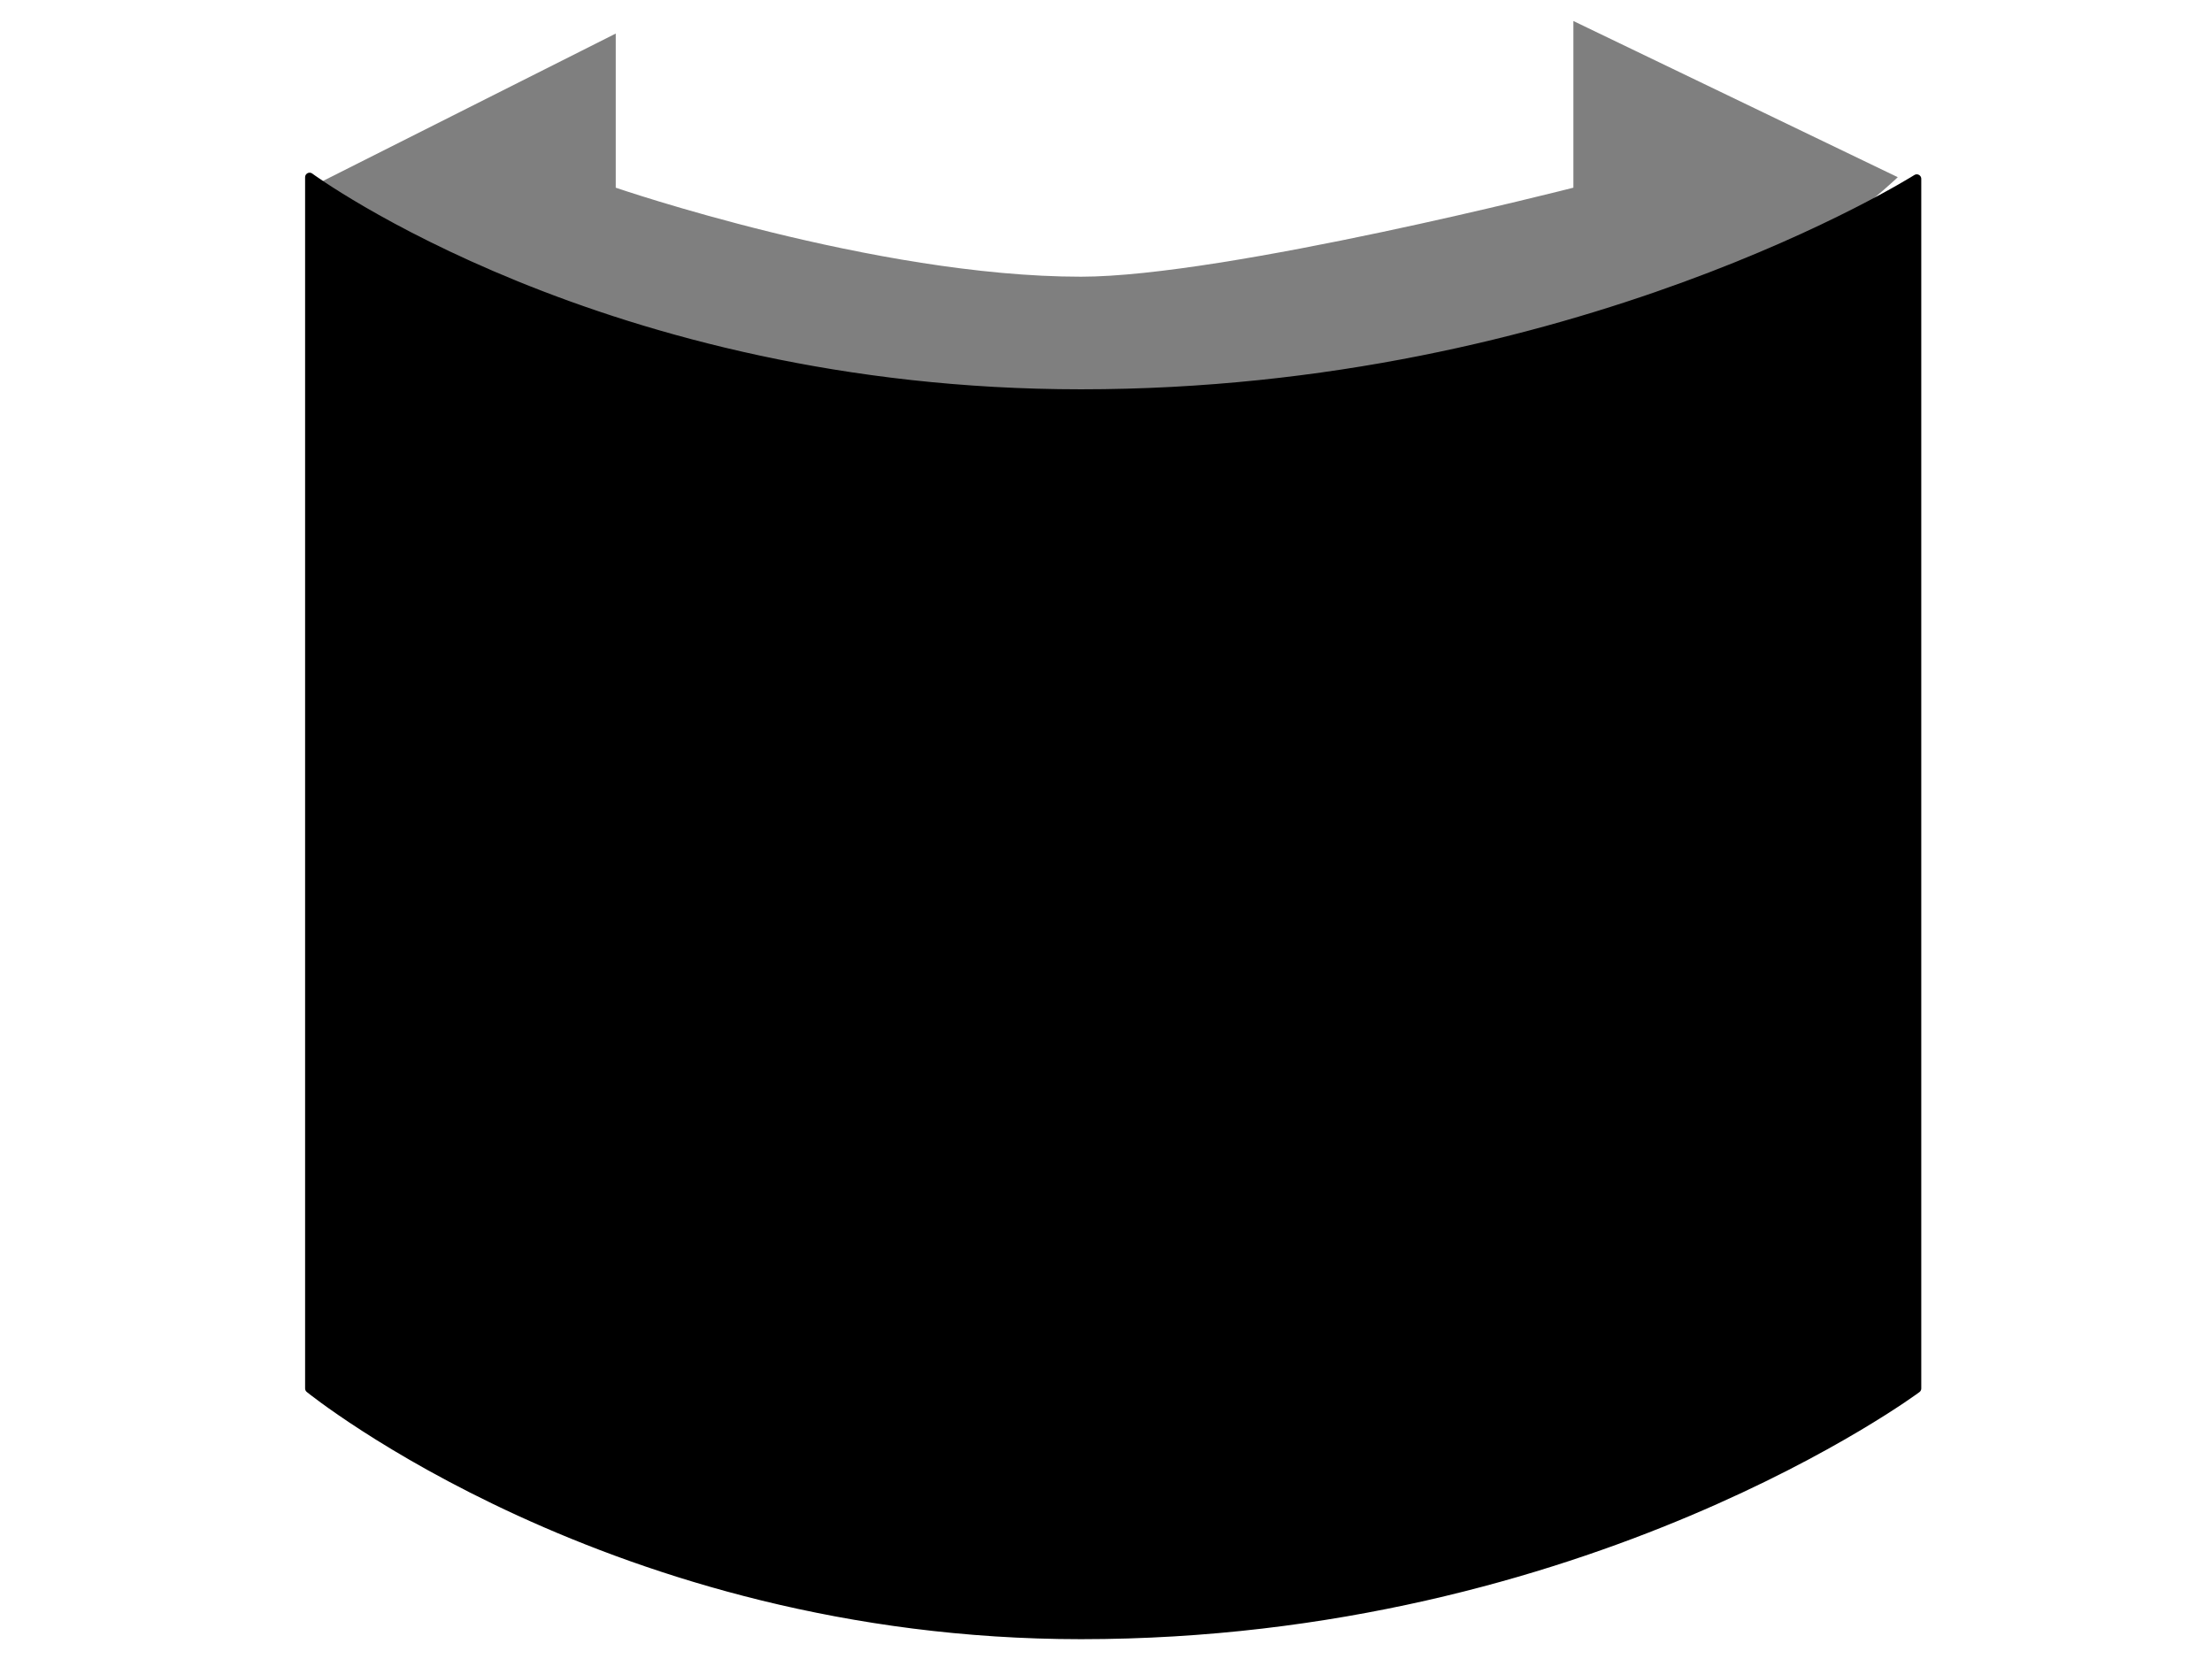 <!-- <?xml version="1.0" encoding="UTF-8" standalone="no"?><!DOCTYPE svg PUBLIC "-//W3C//DTD SVG 1.1//EN" "http://www.w3.org/Graphics/SVG/1.1/DTD/svg11.dtd"> -->
<svg width="100%" height="100%" viewBox="0 0 1024 768" version="1.1" xmlns="http://www.w3.org/2000/svg" xmlnsXlink="http://www.w3.org/1999/xlink" xmlSpace="preserve" xmlnsSerif="http://www.serif.com/" style="fill-rule:evenodd;clip-rule:evenodd;stroke-linecap:round;stroke-linejoin:round;stroke-miterlimit:1.5;"><g style="filter:url(#_Effect1);"><path d="M143.326,86.885C143.326,86.885 287.424,218.129 511.446,218.129C738.183,218.129 878.532,82.03 878.532,82.03L728.363,9.724L728.363,86.885C728.363,86.885 567.298,128.094 500.4,128.094C404.923,128.094 285.041,86.885 285.041,86.885L285.041,15.539L143.326,86.885Z" style="fill-opacity:0.5;"/></g><path d="M887.327,82.784C887.327,82.784 730,182.306 500.4,182.306C279.241,182.306 143.326,82.03 143.326,82.03L143.326,642.764C143.326,642.764 283.699,756.739 500.4,756.739C734.458,756.739 887.327,642.764 887.327,642.764L887.327,82.784Z" style="stroke:black;stroke-width:4.17px;"/><defs><filter id="_Effect1" filterUnits="userSpaceOnUse" x="125.155" y="-8.447" width="771.547" height="244.747"><feGaussianBlur in="SourceGraphic" stdDeviation="3.028"/></filter></defs></svg>
